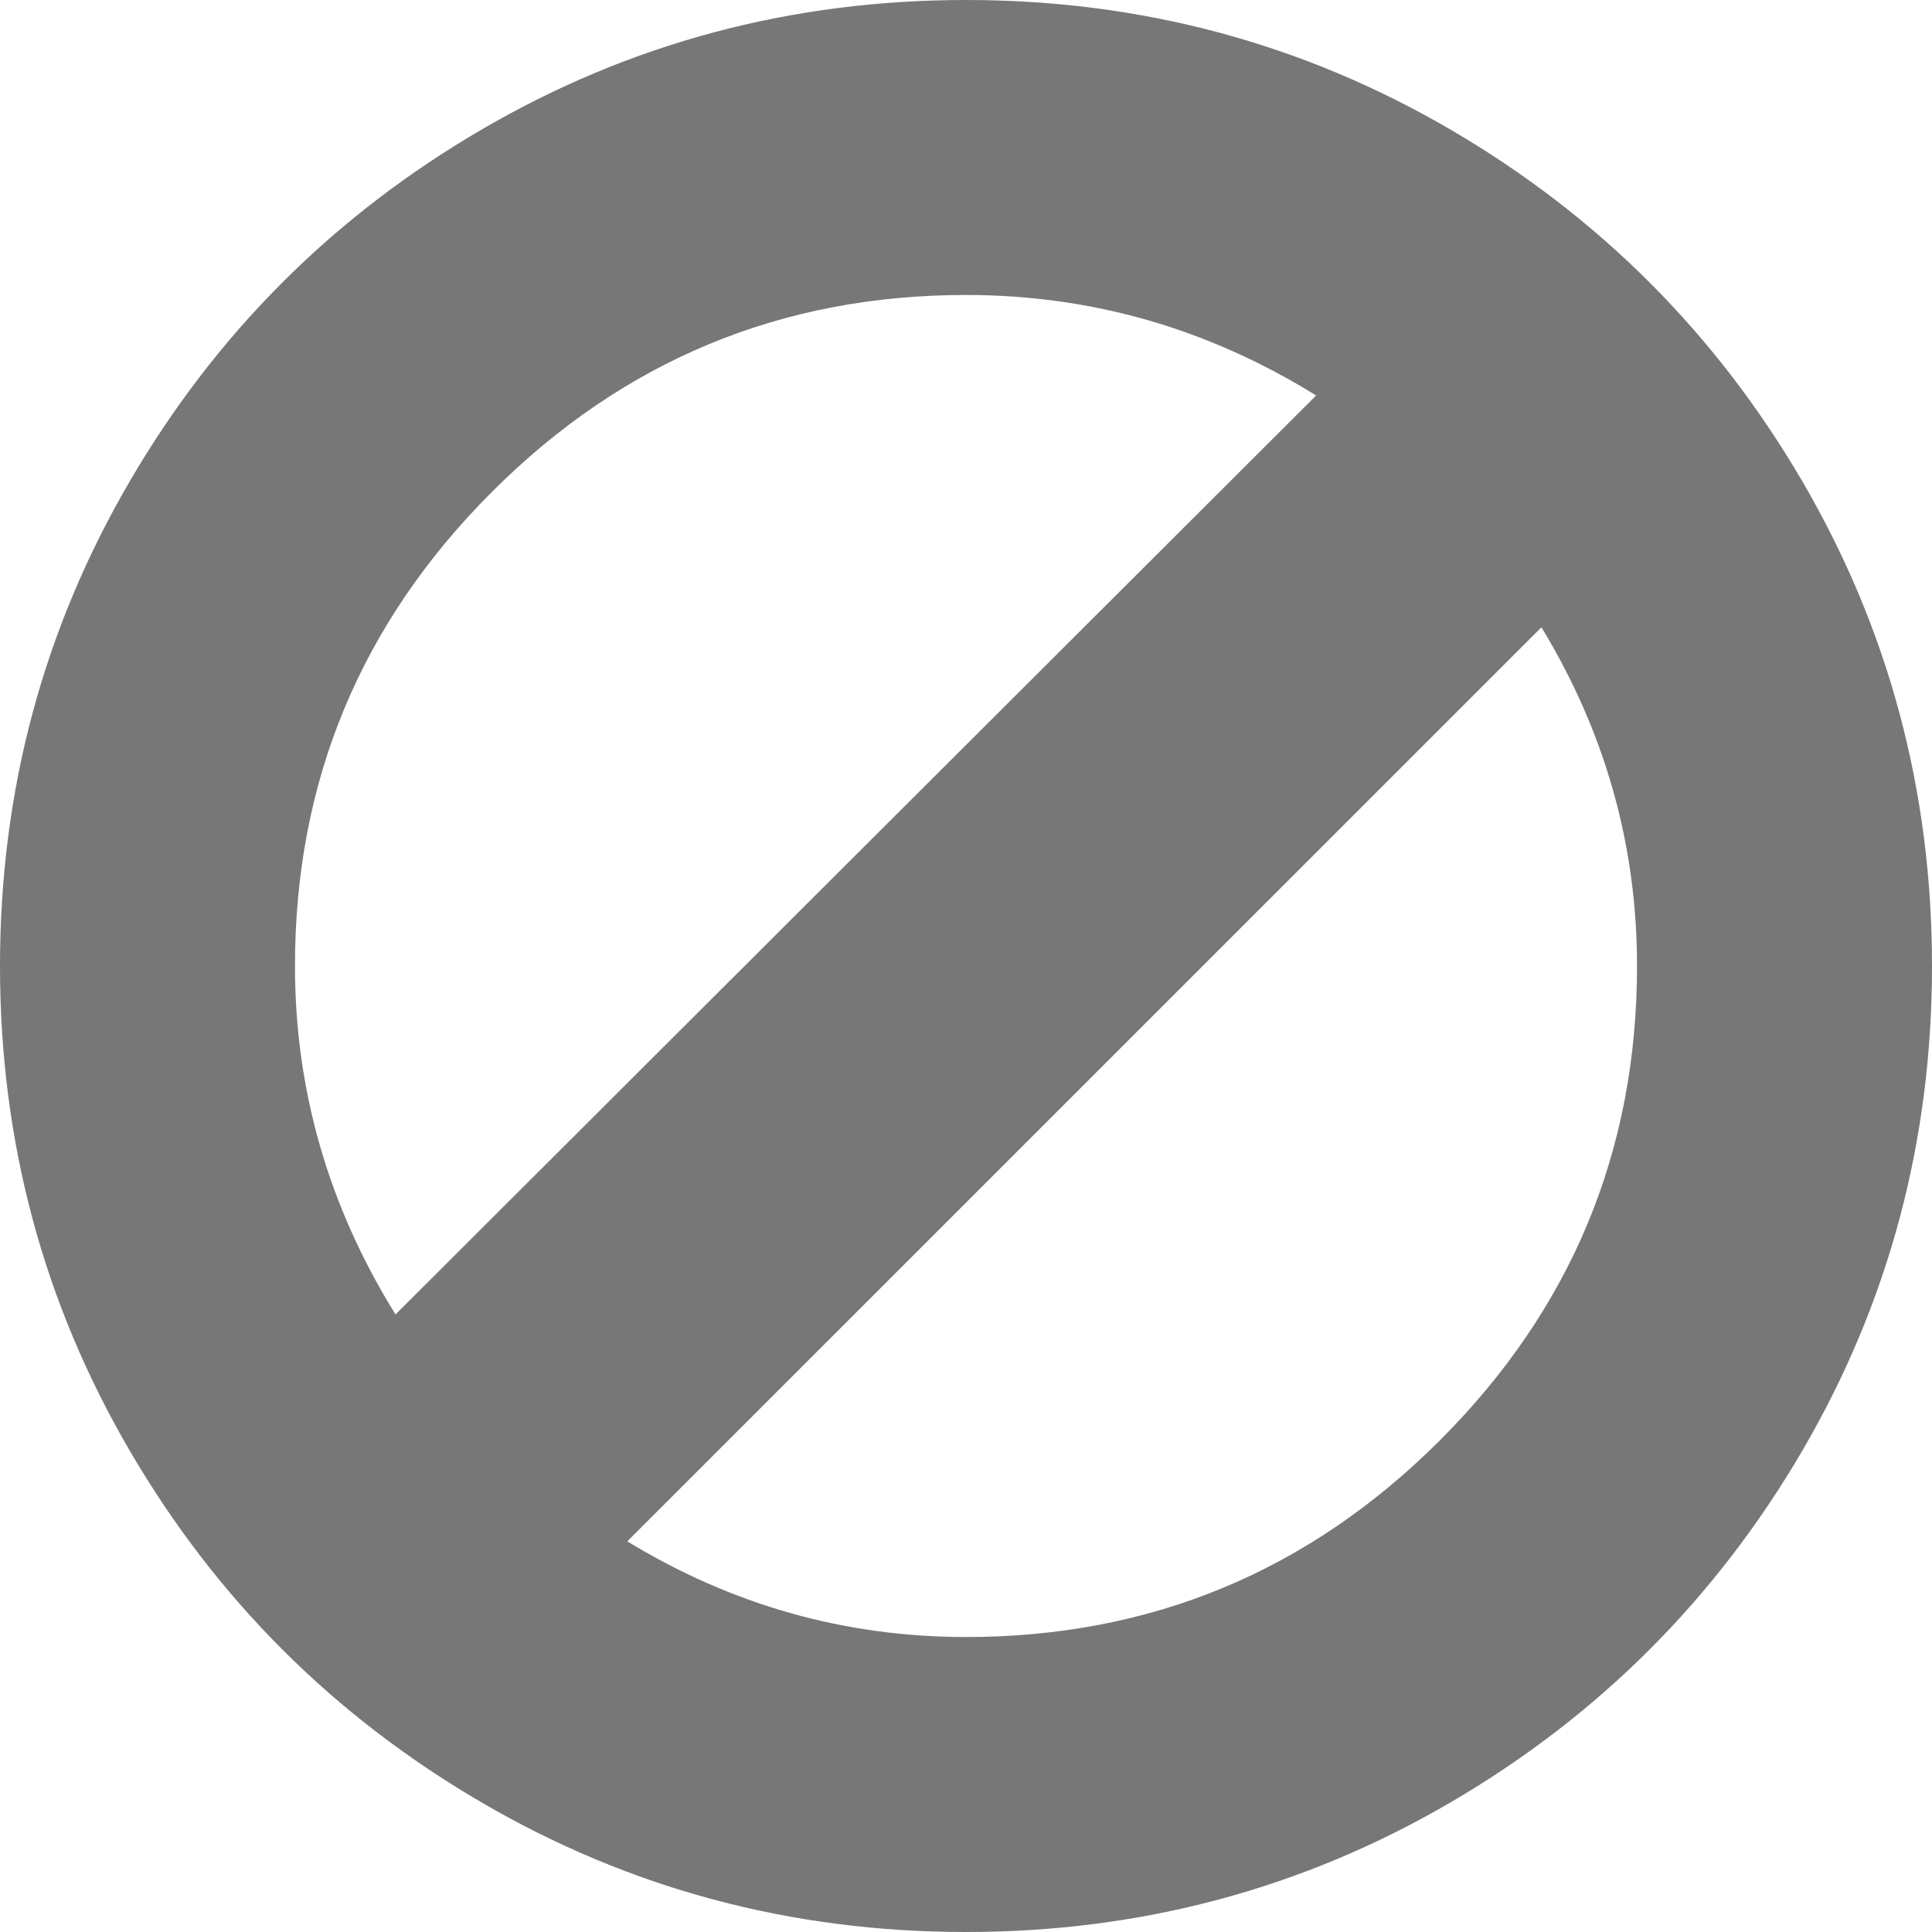 <?xml version="1.0" encoding="UTF-8"?>
<svg width="31px" height="31px" viewBox="0 0 31 31" version="1.1" xmlns="http://www.w3.org/2000/svg" xmlns:xlink="http://www.w3.org/1999/xlink">
    <!-- Generator: Sketch 39.1 (31720) - http://www.bohemiancoding.com/sketch -->
    <title>Fill 92</title>
    <desc>Created with Sketch.</desc>
    <defs></defs>
    <g id="Page-1" stroke="none" stroke-width="1" fill="none" fill-rule="evenodd">
        <g id="Dashboard" transform="translate(-833, -680)" fill="#777777">
            <path d="M840.724,682.081 C843.099,680.694 845.691,680 848.5,680 C851.31,680 853.901,680.694 856.277,682.081 C858.651,683.468 860.532,685.349 861.92,687.724 C863.306,690.1 864,692.691 864,695.5 C864,698.309 863.306,700.901 861.92,703.276 C860.532,705.651 858.651,707.532 856.277,708.919 C853.901,710.306 851.31,711 848.5,711 C845.691,711 843.099,710.306 840.724,708.919 C838.348,707.532 836.467,705.651 835.081,703.276 C833.694,700.901 833,698.309 833,695.5 C833,692.691 833.694,690.1 835.081,687.724 C836.467,685.349 838.348,683.468 840.724,682.081 C840.724,682.081 838.348,683.468 840.724,682.081 L840.724,682.081 L840.724,682.081 Z M839.346,701.091 L854.118,686.346 C852.385,685.271 850.512,684.733 848.5,684.733 C845.535,684.733 843,685.786 840.893,687.893 C838.786,690 837.733,692.535 837.733,695.5 C837.733,697.494 838.271,699.358 839.346,701.091 C839.346,701.091 838.271,699.358 839.346,701.091 L839.346,701.091 L839.346,701.091 Z M857.733,690.065 L843.065,704.732 C844.746,705.755 846.558,706.267 848.5,706.267 C851.465,706.267 854.001,705.214 856.108,703.107 C858.214,701 859.267,698.465 859.267,695.5 C859.267,693.558 858.755,691.746 857.733,690.065 L857.733,690.065 Z" id="Fill-92"></path>
        </g>
    </g>
</svg>